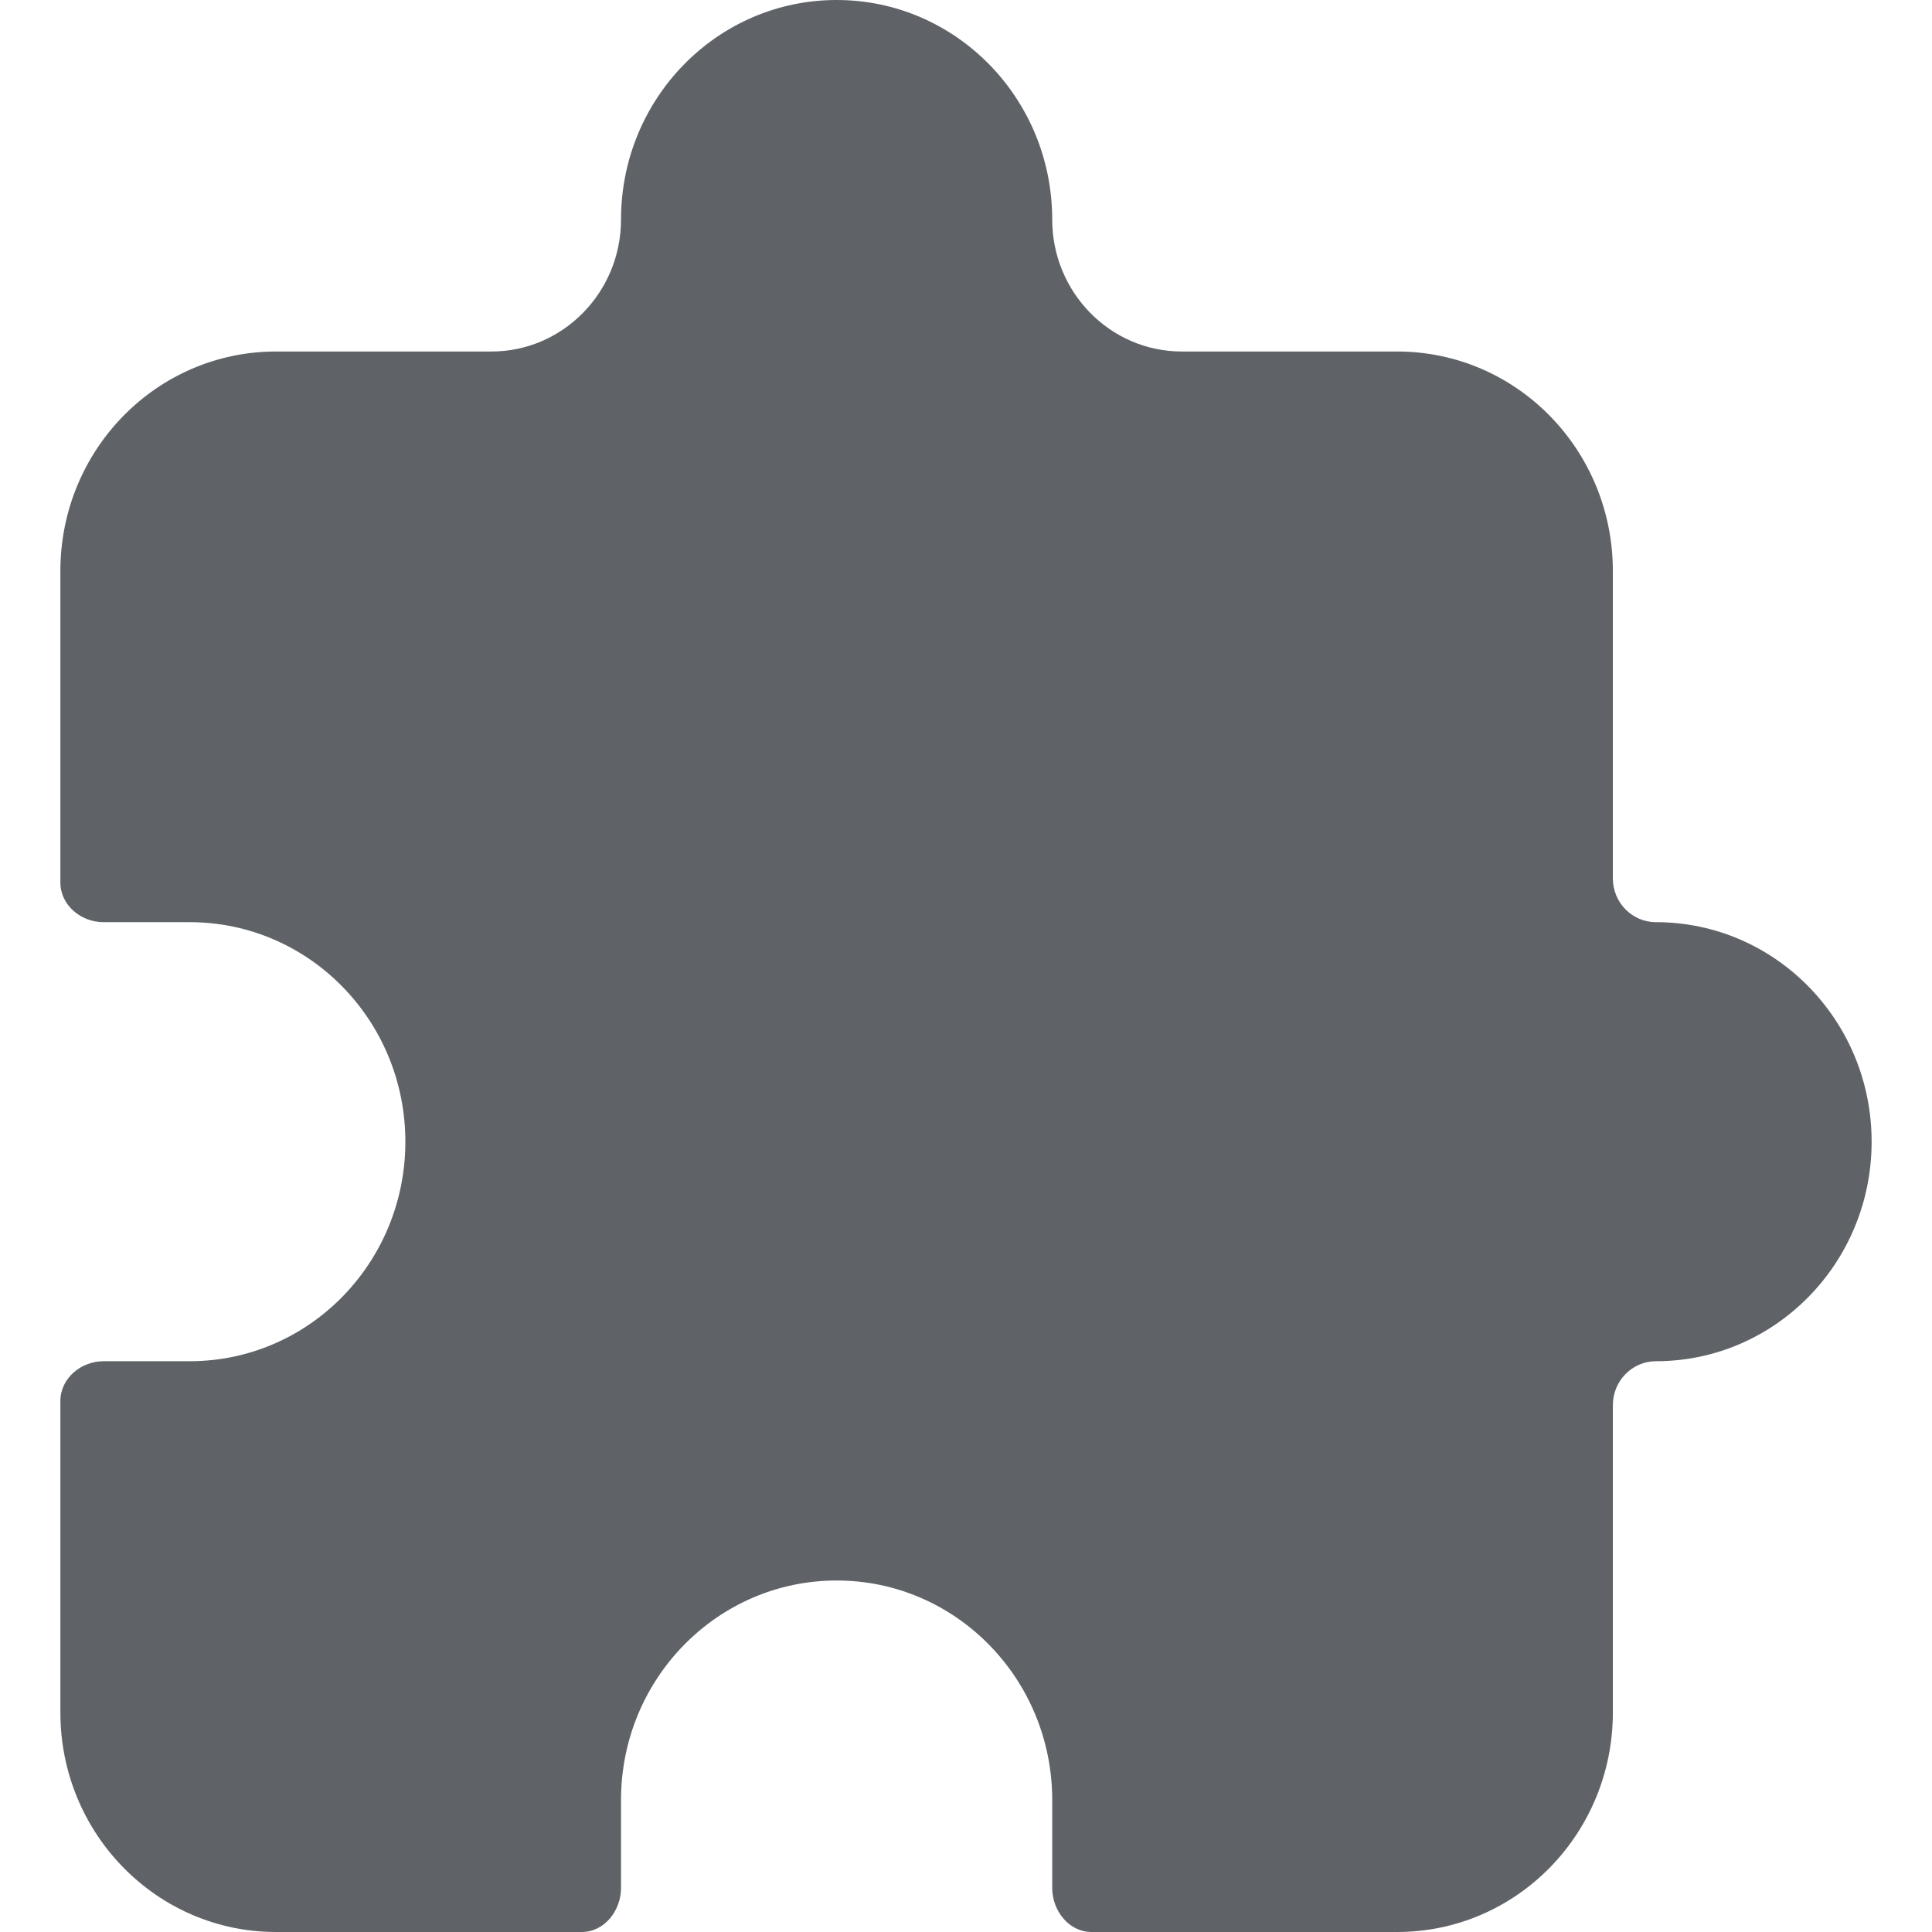 <svg width="16" height="16" viewBox="0 0 15 16" fill="none" xmlns="http://www.w3.org/2000/svg">
<path d="M4.643 1.818C4.643 2.421 4.162 2.911 3.57 2.911H1.786C0.799 2.911 0 3.724 0 4.729V7.308C0 7.497 0.171 7.637 0.357 7.637H1.071C2.058 7.637 2.857 8.451 2.857 9.455C2.857 10.459 2.058 11.273 1.071 11.273H0.357C0.171 11.273 0 11.414 0 11.603V14.182C0 15.186 0.799 16 1.786 16H4.318C4.504 16 4.643 15.825 4.643 15.635V14.907C4.643 13.903 5.442 13.089 6.429 13.089C7.415 13.089 8.214 13.903 8.214 14.907V15.635C8.214 15.825 8.353 16 8.54 16H11.071C12.058 16 12.857 15.186 12.857 14.182V11.637C12.857 11.436 13.017 11.273 13.214 11.273C14.2 11.273 15 10.46 15 9.455C15 8.451 14.2 7.637 13.214 7.637C13.017 7.637 12.857 7.475 12.857 7.274V4.729C12.857 3.724 12.058 2.911 11.071 2.911H9.287C8.695 2.911 8.214 2.421 8.214 1.818C8.214 0.814 7.415 0 6.429 0C5.442 0 4.643 0.814 4.643 1.818Z" fill="#5F6368"/>
</svg>
